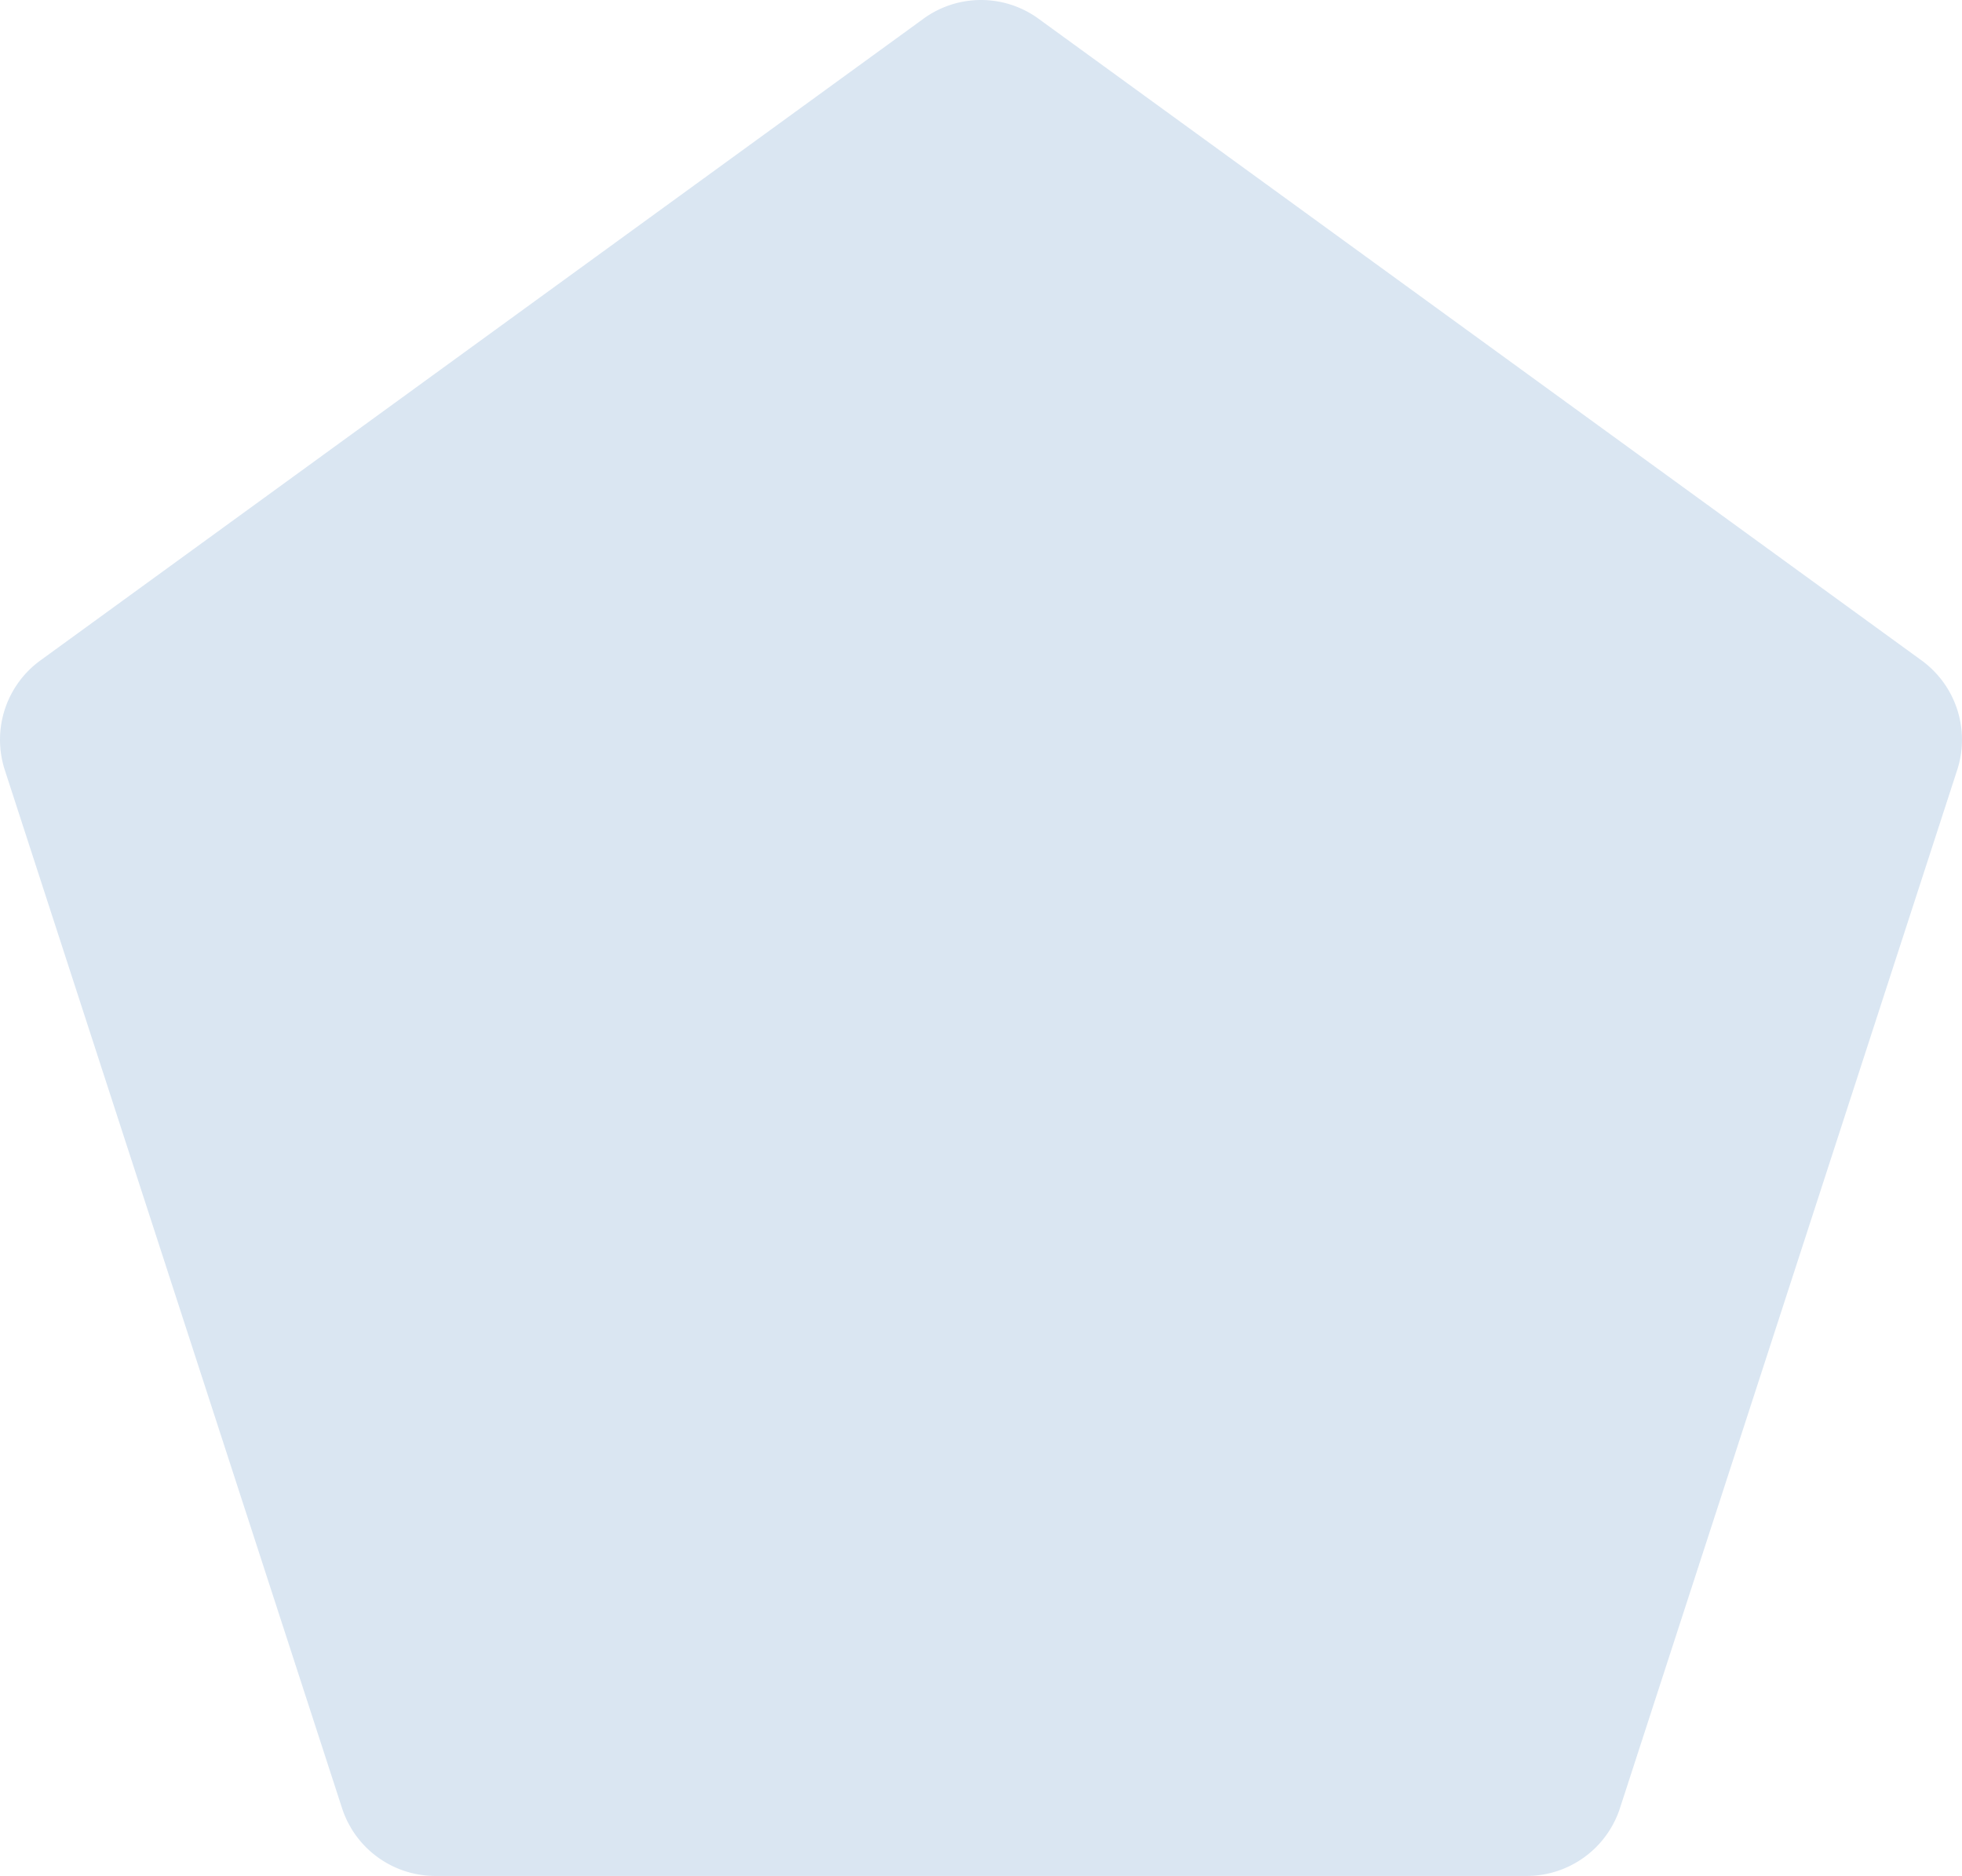 <svg xmlns="http://www.w3.org/2000/svg" width="154.817" height="148" viewBox="0 0 154.817 148">
  <path id="_1bdda1f45277e0372b0d5be5a6e60339" data-name="1bdda1f45277e0372b0d5be5a6e60339" d="M122.466,150.44H36.351a7.741,7.741,0,0,1-7.363-5.352L2.379,63.19a7.732,7.732,0,0,1,2.812-8.648L74.858,3.925a7.713,7.713,0,0,1,9.1,0l69.667,50.617a7.732,7.732,0,0,1,2.812,8.648l-26.609,81.9A7.741,7.741,0,0,1,122.466,150.44Z" transform="translate(-2 -2.44)" fill="#0a57a7" opacity="0.15"/>
</svg>
